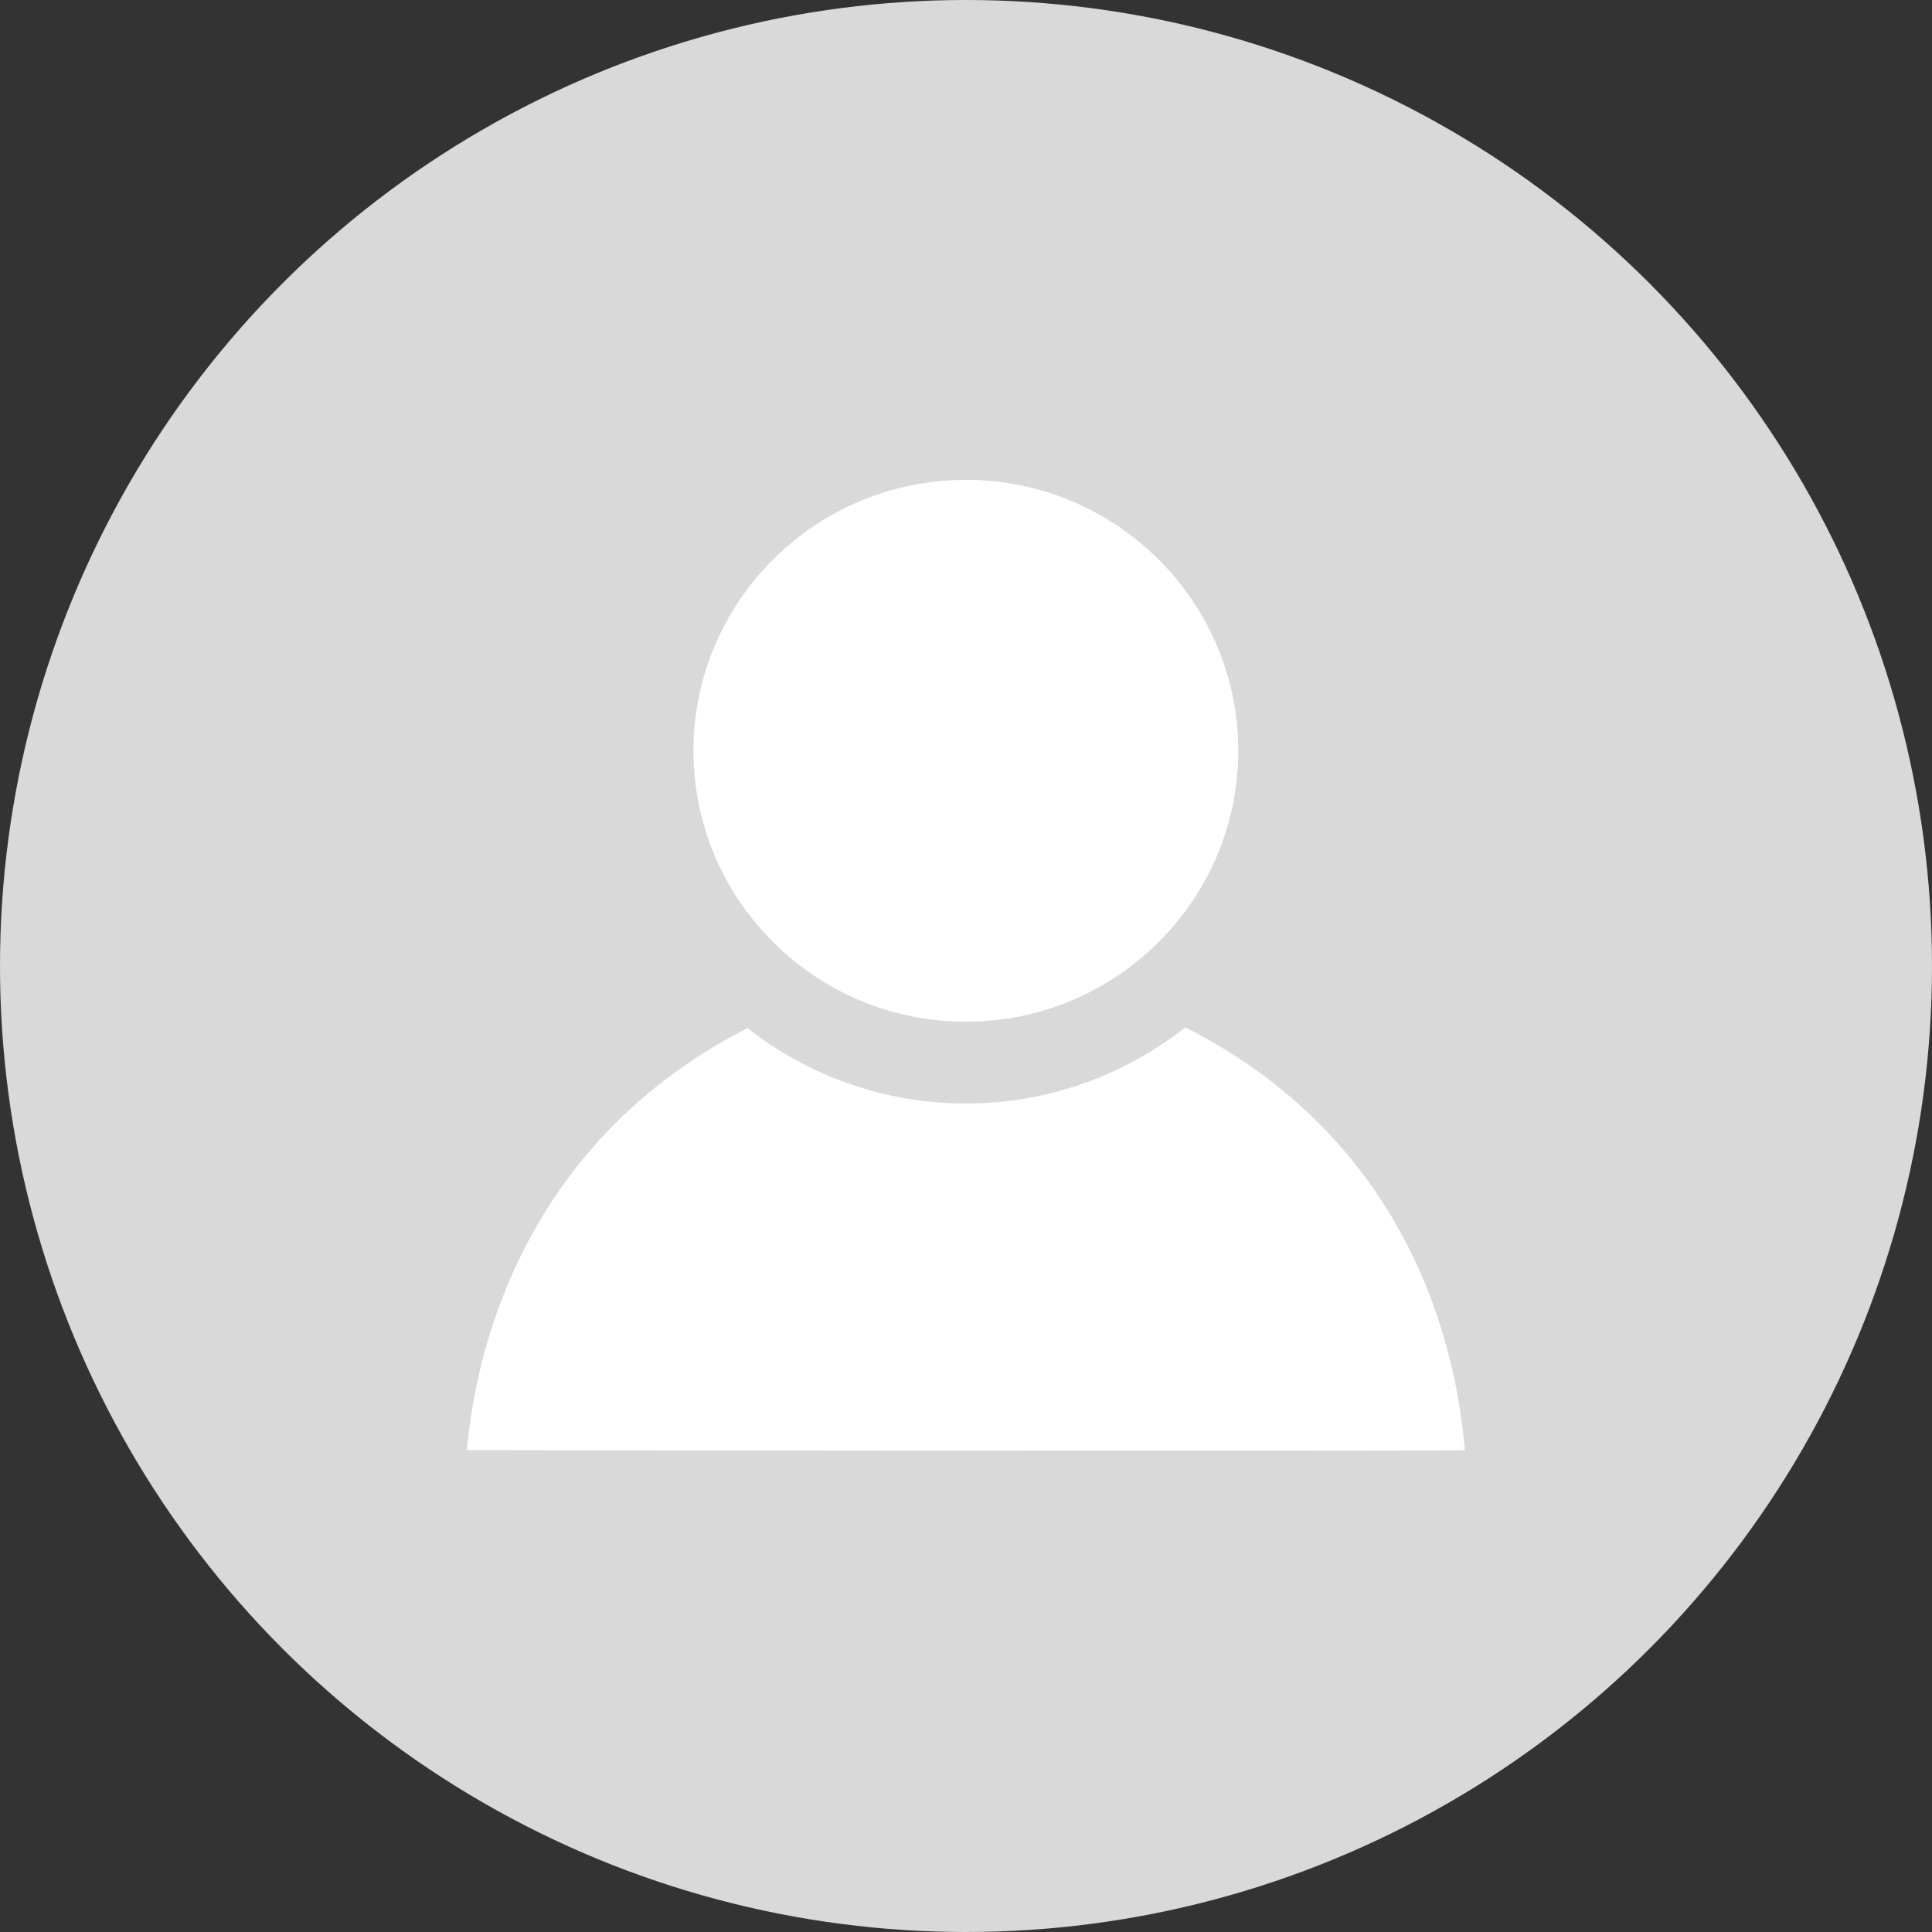     <svg
      width="120"
      height="120"
      viewBox="0 0 120 120"
      fill="none"
      xmlns="http://www.w3.org/2000/svg"
    >
      <rect x="0" y="0" width="120" height="120" fill="#333333" stroke="none"/>
      <circle
        cx="60"
        cy="60"
        r="60"
        fill="#D9D9D9"
      />
      <g clipPath="url(#clip0_745_1961)">
        <path
          d="M43.071 46.633C43.071 37.353 50.661 29.805 59.991 29.805C69.322 29.805 76.911 37.353 76.911 46.633C76.911 55.913 69.322 63.461 59.991 63.461C50.661 63.461 43.071 55.913 43.071 46.633ZM29 90.068C29.364 85.999 31.328 71.581 46.425 63.858C50.169 66.782 54.873 68.542 59.991 68.542C65.137 68.542 69.867 66.764 73.621 63.811C88.783 71.5 90.613 85.817 90.982 90.067C90.892 90.154 29.09 90.075 29 90.068Z"
          fill="white"
        />
      </g>
      <defs>
        <clipPath id="clip0_745_1961">
          <rect
            width="62.933"
            height="61.867"
            fill="white"
            transform="translate(29 28.8)"
          />
        </clipPath>
      </defs>
    </svg>
